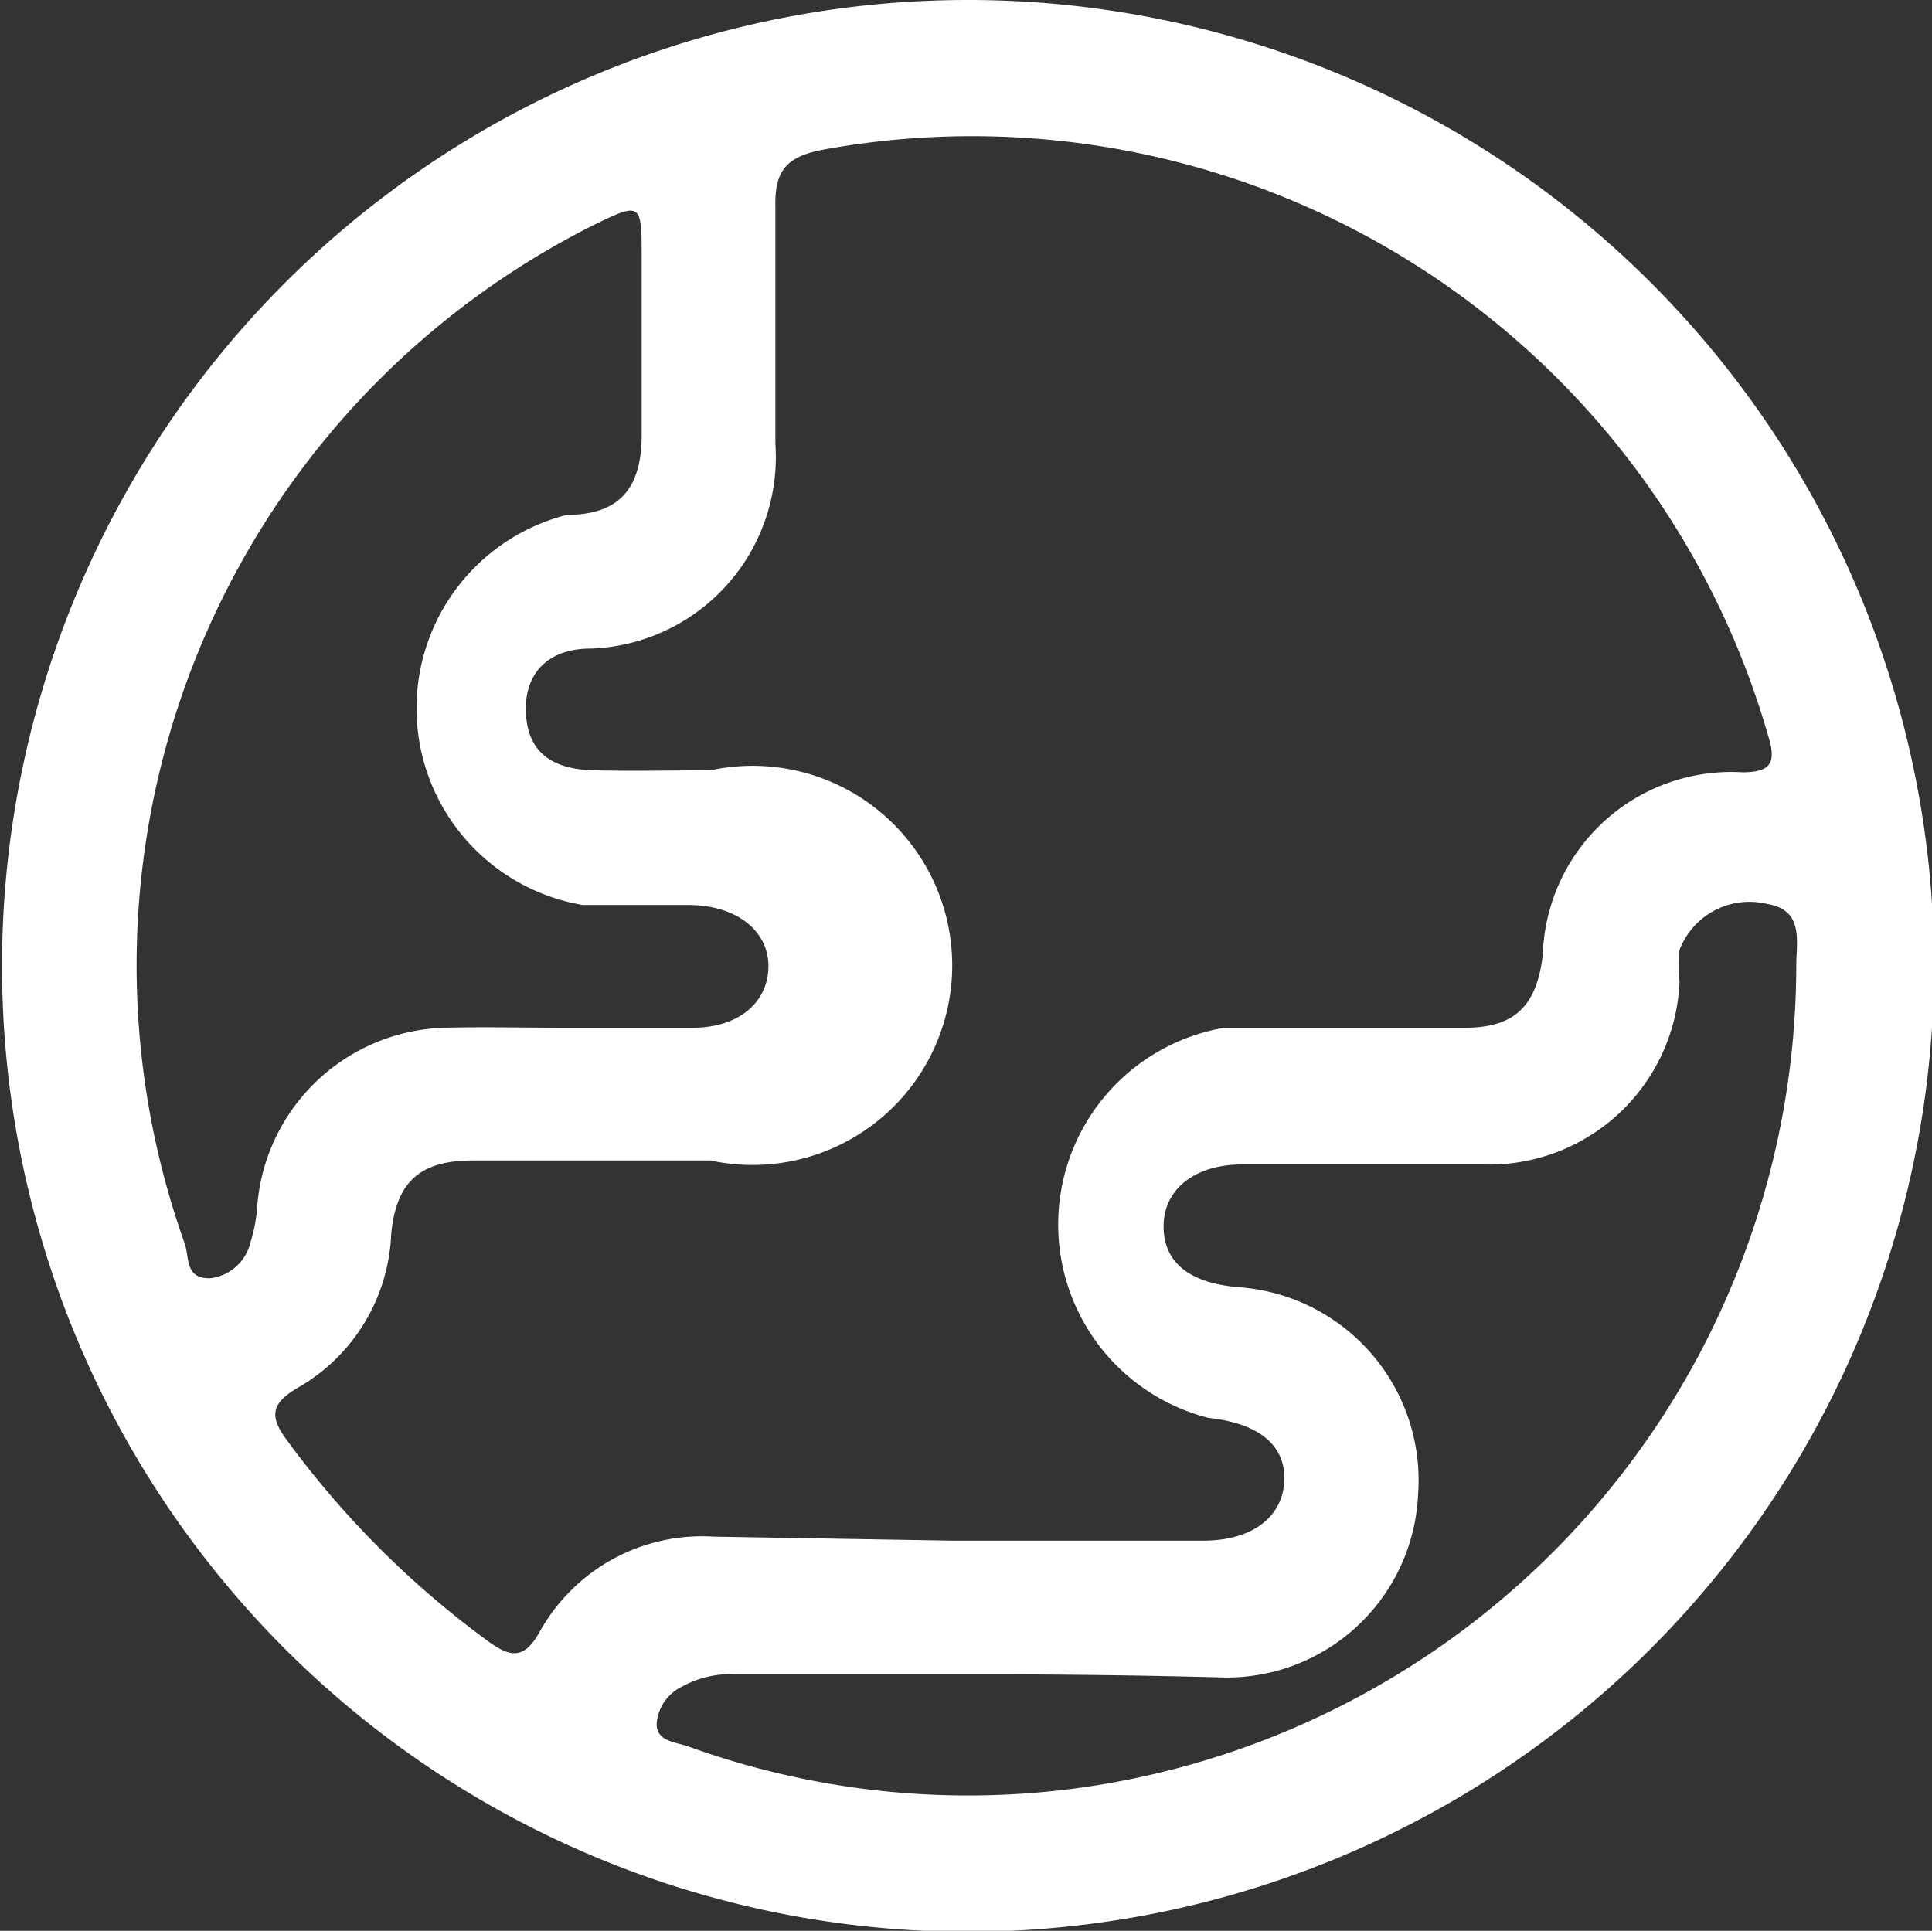<svg id="圖層_1" data-name="圖層 1" xmlns="http://www.w3.org/2000/svg" viewBox="0 0 19.36 19.35"><rect x="0" y="0" width="19.36" height="19.35" fill="#333333" stroke="none"/><defs><style>.cls-1{fill:#FFFFFF;}</style></defs><title>CLC_ministry</title><path class="cls-1" d="M10,19.69a9.68,9.68,0,1,1,9.7-9.61A9.69,9.69,0,0,1,10,19.69Zm-.15-3.92h2.53c.49,0,.8-.24.81-.61s-.29-.57-.76-.62a2,2,0,0,1,.16-3.91c.8,0,1.61,0,2.41,0,.51,0,.72-.23.78-.73a1.89,1.89,0,0,1,2-1.83c.29,0,.34-.1.26-.36A8.3,8.3,0,0,0,8.57,1.83c-.37.07-.49.21-.48.58,0,.79,0,1.58,0,2.37A1.92,1.92,0,0,1,6.24,6.83c-.45,0-.67.27-.65.65s.25.56.68.57.78,0,1.17,0a2,2,0,1,1,0,3.91H5.06c-.54,0-.77.22-.82.74a1.86,1.86,0,0,1-.94,1.54c-.27.16-.28.29-.1.53a9.31,9.31,0,0,0,2,2c.23.17.37.2.53-.09a1.86,1.86,0,0,1,1.74-.95ZM6,10.63H7.26c.46,0,.75-.25.76-.6s-.29-.62-.78-.63H6.16A2,2,0,0,1,6,5.49c.53,0,.75-.27.75-.8s0-1.18,0-1.76,0-.58-.51-.33A8.3,8.3,0,0,0,2.17,12.79c.05.14,0,.36.26.35a.47.47,0,0,0,.4-.36,1.59,1.59,0,0,0,.07-.39,1.94,1.94,0,0,1,1.87-1.76C5.17,10.62,5.57,10.63,6,10.63Zm4.19,6.48c-.83,0-1.66,0-2.49,0a1,1,0,0,0-.54.12.45.45,0,0,0-.26.38c0,.17.19.18.31.22a8.24,8.24,0,0,0,3.91.42A8.33,8.33,0,0,0,18.32,10c0-.23.08-.55-.29-.61a.75.75,0,0,0-.88.46,1.64,1.64,0,0,0,0,.32A1.91,1.91,0,0,1,15.18,12H12.77c-.48,0-.79.25-.79.62s.27.57.75.61a1.94,1.94,0,0,1,1.8,2.08,1.92,1.92,0,0,1-2,1.83C11.77,17.12,11,17.11,10.16,17.11Z" transform="translate(-0.32 -0.33)"/></svg>